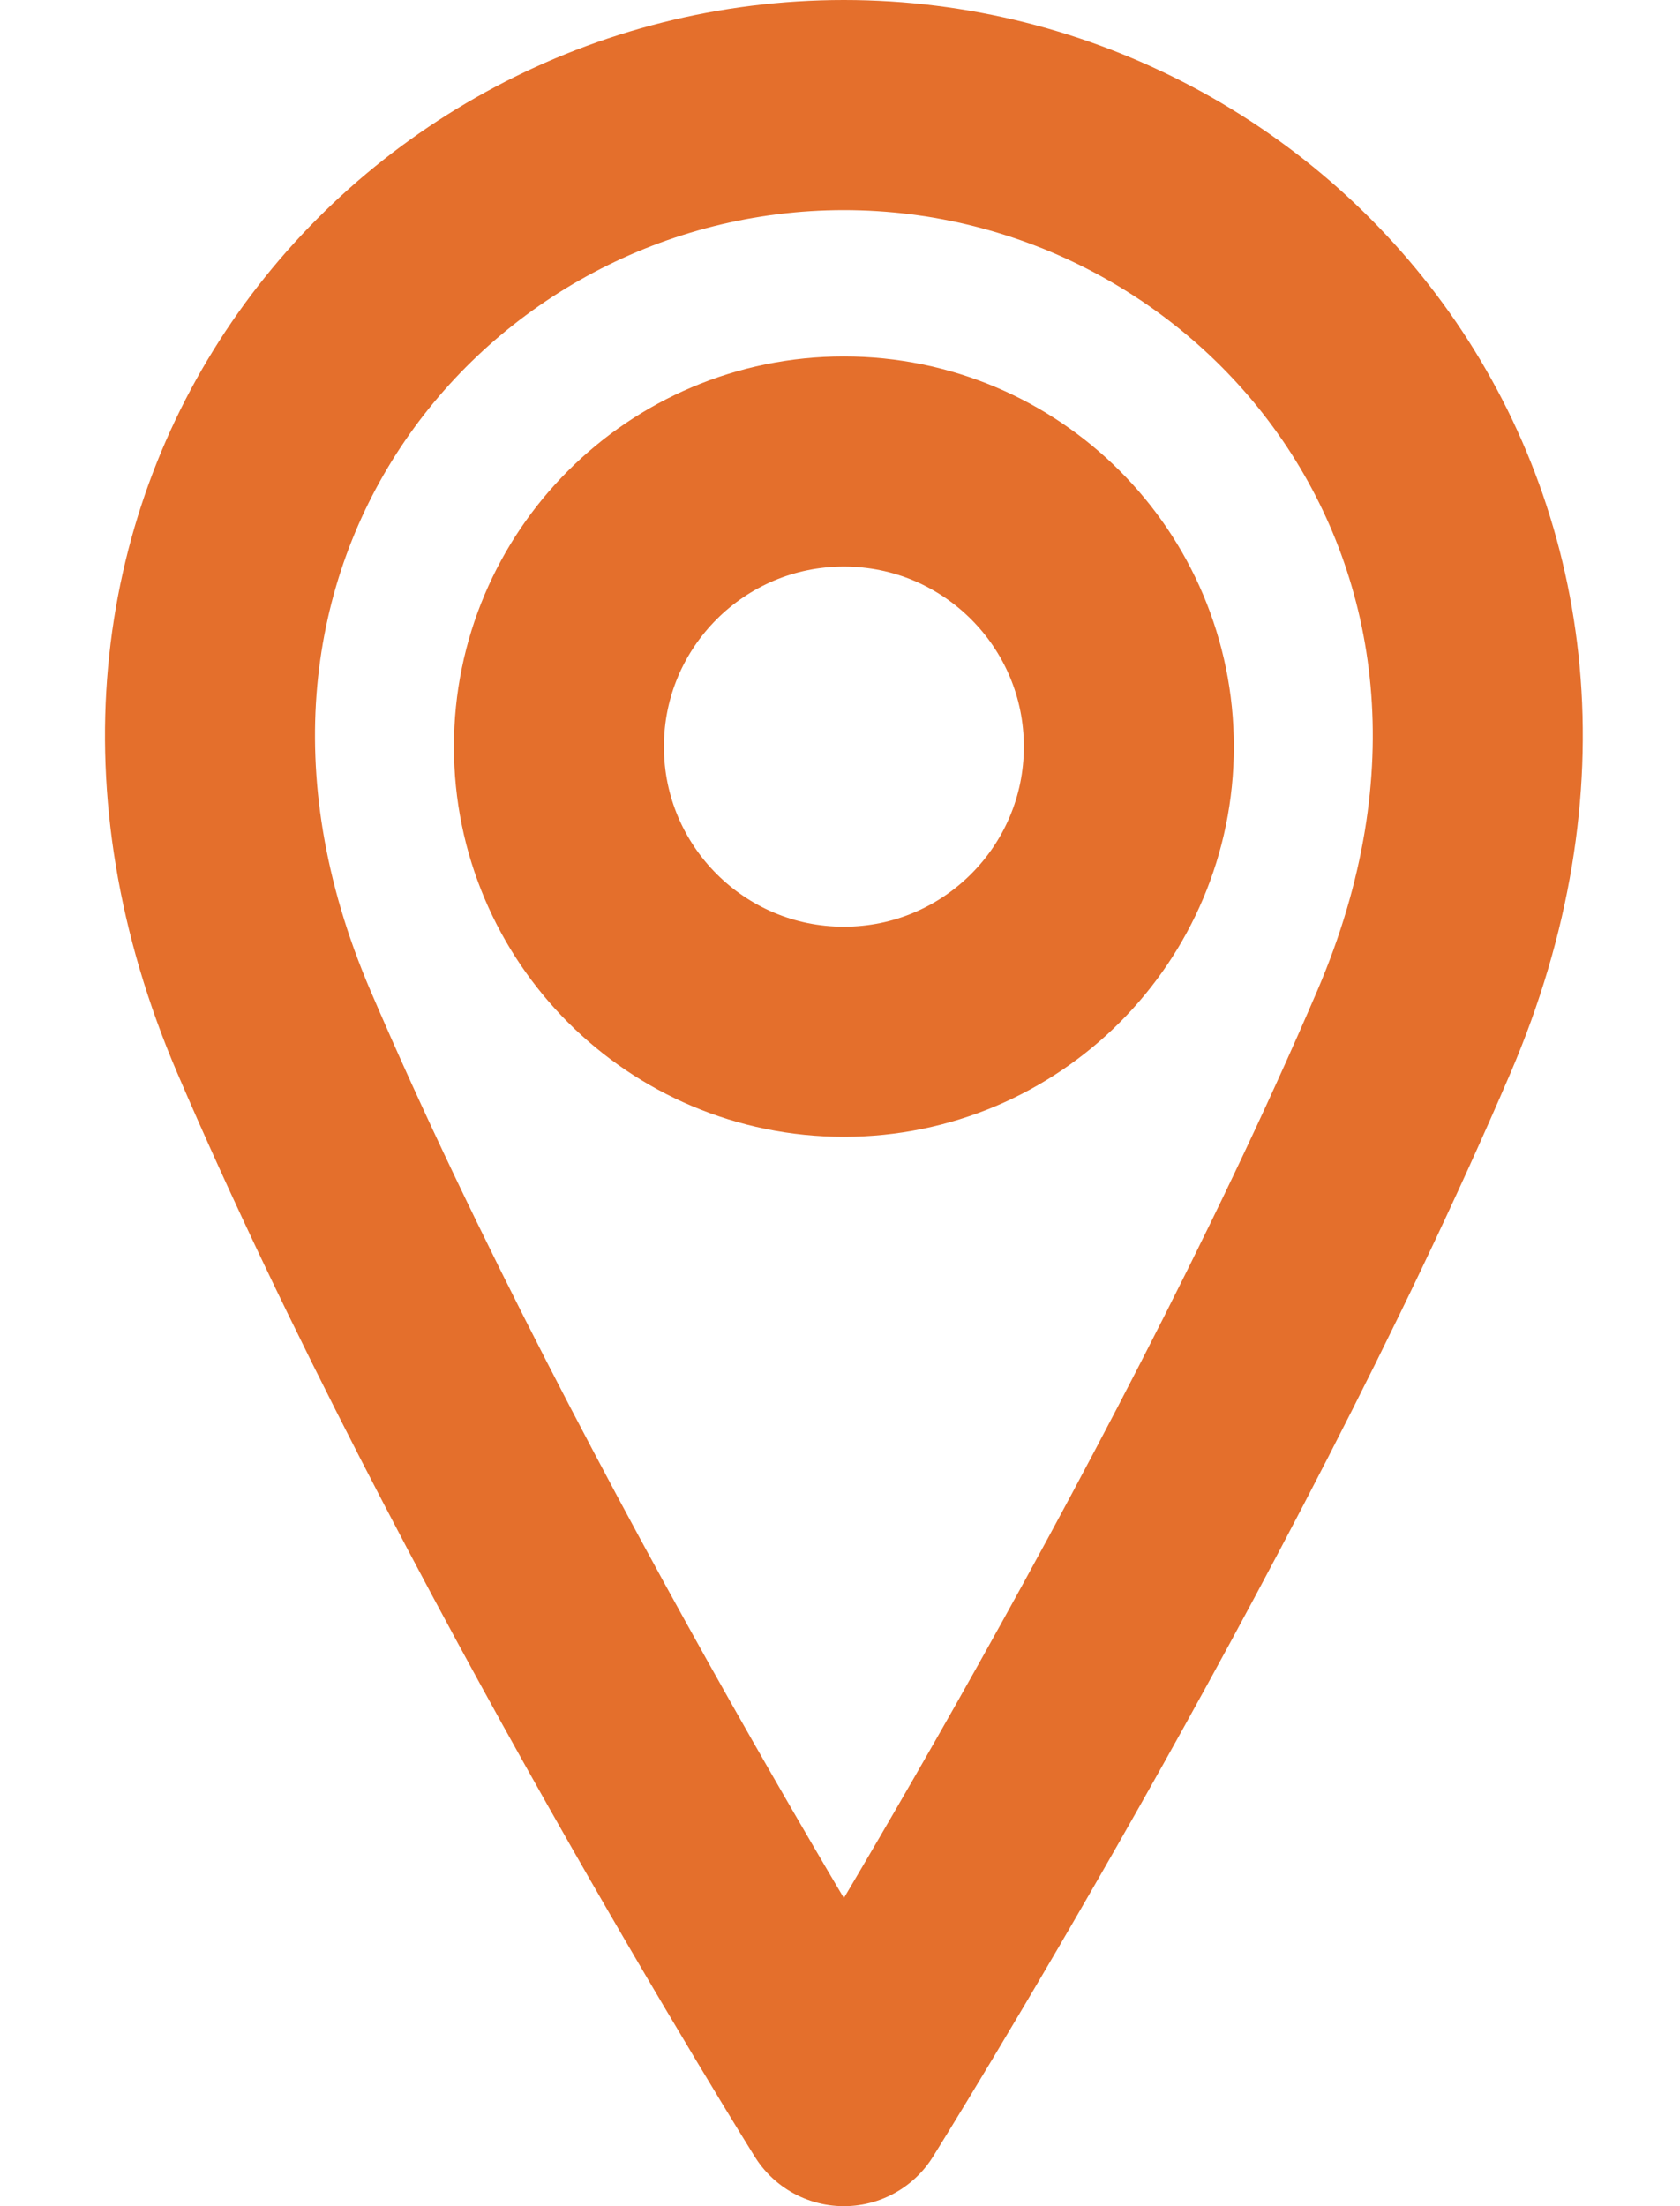 <svg width="16" height="21" viewBox="0 0 16 21" fill="none" xmlns="http://www.w3.org/2000/svg">
<path d="M8.037 9.821C9.536 9.821 10.751 8.606 10.751 7.107C10.751 5.608 9.536 4.393 8.037 4.393C6.538 4.393 5.323 5.608 5.323 7.107C5.323 8.606 6.538 9.821 8.037 9.821Z" stroke="#E46F2C" stroke-width="2" stroke-linecap="round" stroke-linejoin="round"/>
<path d="M13.466 9.821C11.43 14.571 8.037 20 8.037 20C8.037 20 4.644 14.571 2.608 9.821C0.573 5.071 3.966 1 8.037 1C12.108 1 15.501 5.071 13.466 9.821Z" stroke="#E46F2C" stroke-width="2" stroke-linecap="round" stroke-linejoin="round"/>
</svg>
